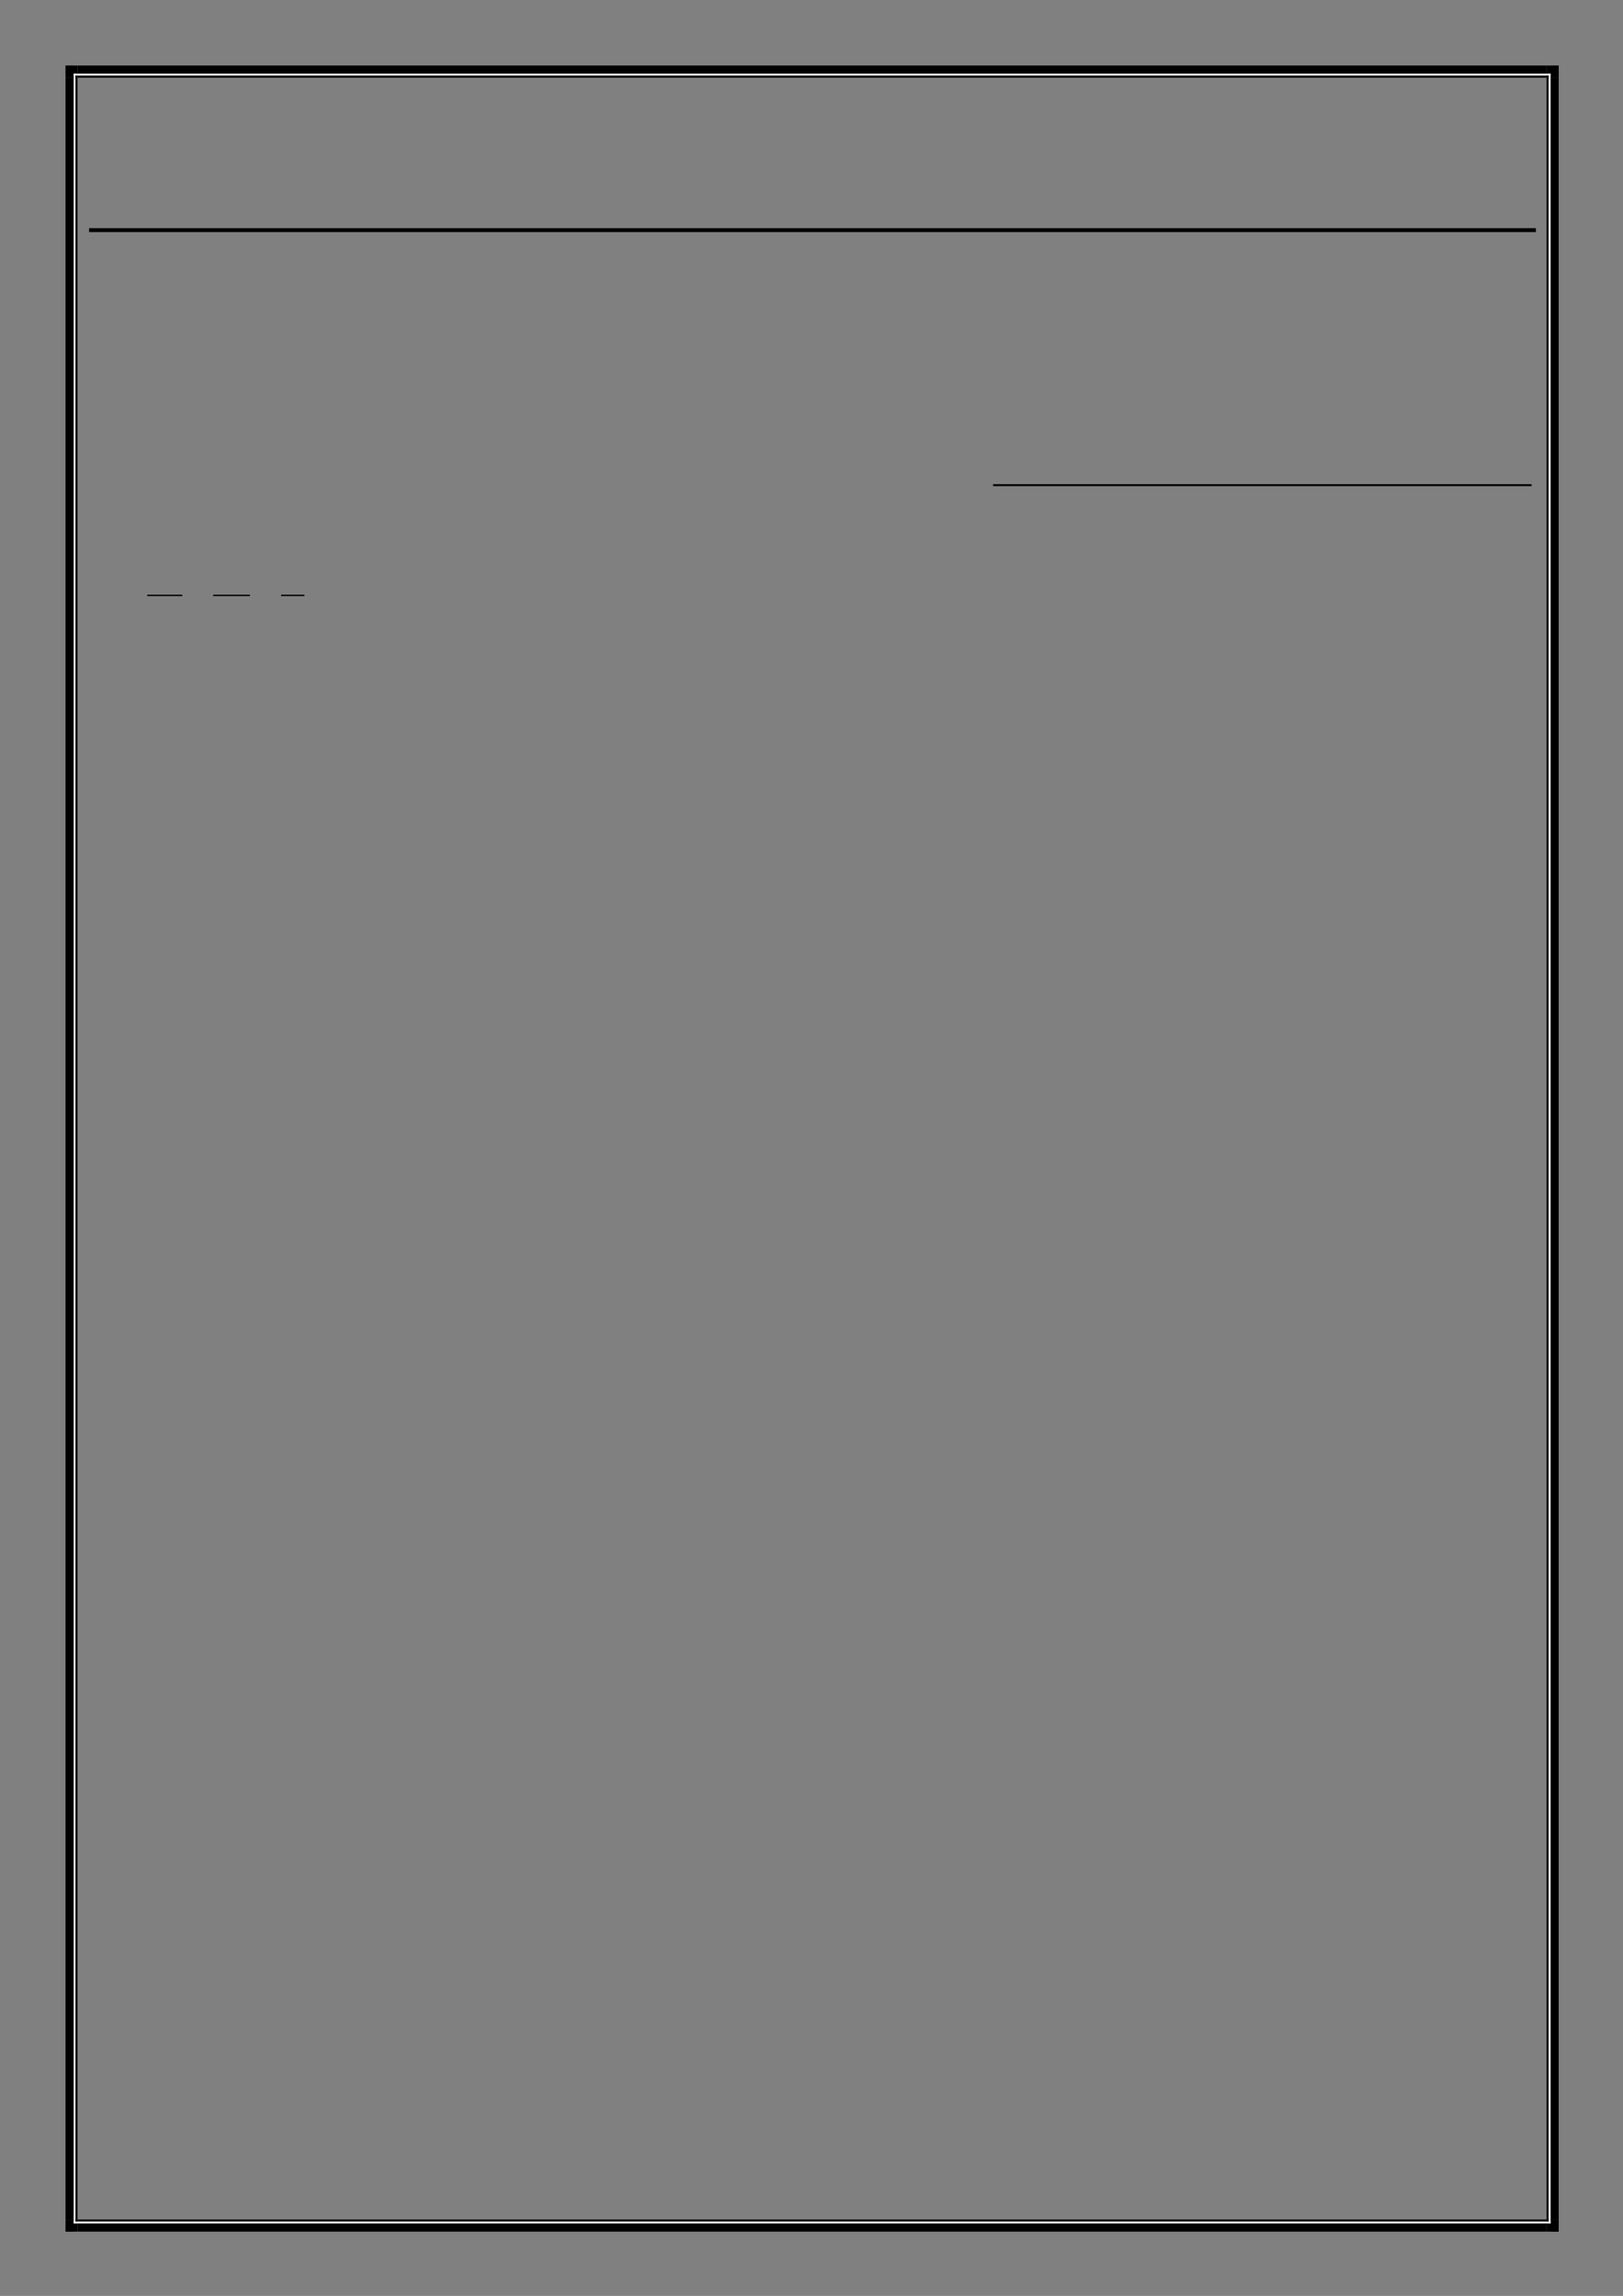 <svg viewBox="0 0 909 1286" version="1.1" xmlns="http://www.w3.org/2000/svg">
<rect x="0" y="0" width="909" height="1286" fill="#808080" stroke="none"/>
<defs>
<clipPath id="c0_2"><path d="M79 357V308.2h95.5V357Z"/></clipPath>
<style>
.g0_2{fill:#000;}
.g1_2{fill:none;stroke:#000;stroke-width:0.768;stroke-linejoin:round;}
.g2_2{fill:#FFF;}
</style>
</defs>
<path fill-rule="evenodd" d="M49.9 130H860.2v-2.2H49.9V130Z" class="g0_2"/>
<path fill-rule="evenodd" d="M556.2 272.3H857.8v-1.1H556.2v1.1Z" class="g0_2"/>
<g clip-path="url(#c0_2)">
<path d="M82.4 333.5h19.7m17.3 0H140m17.4 0h13.1" class="g1_2"/>
</g>
<path fill-rule="evenodd" d="M36.7 43.5h4.6V36.7H36.7v6.8Z" class="g0_2"/>
<path fill-rule="evenodd" d="M36.7 41.3h6.8V36.7H36.7v4.6Z" class="g0_2"/>
<path fill-rule="evenodd" d="M41.3 43.5h1V41.3h-1v2.2Z" class="g2_2"/>
<path fill-rule="evenodd" d="M41.3 42.3h2.2v-1H41.3v1Z" class="g2_2"/>
<path fill-rule="evenodd" d="M42.3 43.5h1.1V42.4H42.3v1.1Z" class="g0_2"/>
<path fill-rule="evenodd" d="M42.3 43.5h1.1V42.4H42.3v1.1Z" class="g0_2"/>
<path fill-rule="evenodd" d="M43.5 41.3H866.2V36.7H43.5v4.6Z" class="g0_2"/>
<path fill-rule="evenodd" d="M43.5 42.3H866.2v-1H43.5v1Z" class="g2_2"/>
<path fill-rule="evenodd" d="M43.5 43.5H866.2V42.4H43.5v1.1Z" class="g0_2"/>
<path fill-rule="evenodd" d="M868.4 43.5H873V36.7h-4.6v6.8Z" class="g0_2"/>
<path fill-rule="evenodd" d="M866.2 41.3H873V36.7h-6.8v4.6Z" class="g0_2"/>
<path fill-rule="evenodd" d="M867.3 43.5h1.1V41.3h-1.1v2.2Z" class="g2_2"/>
<path fill-rule="evenodd" d="M866.2 42.3h2.2v-1h-2.2v1Z" class="g2_2"/>
<path fill-rule="evenodd" d="M866.2 43.5h1.1V42.4h-1.1v1.1Z" class="g0_2"/>
<path fill-rule="evenodd" d="M866.2 43.5h1.1V42.4h-1.1v1.1Z" class="g0_2"/>
<path fill-rule="evenodd" d="M36.7 1243.2h4.6V43.4H36.7V1243.2Z" class="g0_2"/>
<path fill-rule="evenodd" d="M41.3 1243.2h1V43.4h-1V1243.2Z" class="g2_2"/>
<path fill-rule="evenodd" d="M42.3 1243.2h1.1V43.4H42.3V1243.2Z" class="g0_2"/>
<path fill-rule="evenodd" d="M868.4 1243.2H873V43.4h-4.6V1243.2Z" class="g0_2"/>
<path fill-rule="evenodd" d="M867.3 1243.2h1.1V43.4h-1.1V1243.2Z" class="g2_2"/>
<path fill-rule="evenodd" d="M866.2 1243.2h1.1V43.4h-1.1V1243.2Z" class="g0_2"/>
<path fill-rule="evenodd" d="M36.7 1250h4.6v-6.8H36.7v6.8Z" class="g0_2"/>
<path fill-rule="evenodd" d="M36.7 1250h6.8v-4.6H36.7v4.6Z" class="g0_2"/>
<path fill-rule="evenodd" d="M41.3 1245.4h1v-2.2h-1v2.2Z" class="g2_2"/>
<path fill-rule="evenodd" d="M41.3 1245.4h2.2v-1.1H41.3v1.1Z" class="g2_2"/>
<path fill-rule="evenodd" d="M42.3 1244.3h1.1v-1.1H42.3v1.1Z" class="g0_2"/>
<path fill-rule="evenodd" d="M42.3 1244.3h1.1v-1.1H42.3v1.1Z" class="g0_2"/>
<path fill-rule="evenodd" d="M43.5 1250H866.2v-4.6H43.5v4.6Z" class="g0_2"/>
<path fill-rule="evenodd" d="M43.5 1245.4H866.2v-1.1H43.5v1.1Z" class="g2_2"/>
<path fill-rule="evenodd" d="M43.5 1244.3H866.2v-1.1H43.5v1.1Z" class="g0_2"/>
<path fill-rule="evenodd" d="M868.4 1250H873v-6.8h-4.6v6.8Z" class="g0_2"/>
<path fill-rule="evenodd" d="M866.2 1250H873v-4.6h-6.8v4.6Z" class="g0_2"/>
<path fill-rule="evenodd" d="M867.3 1245.4h1.1v-2.2h-1.1v2.2Z" class="g2_2"/>
<path fill-rule="evenodd" d="M866.2 1245.4h2.2v-1.1h-2.2v1.1Z" class="g2_2"/>
<path fill-rule="evenodd" d="M866.2 1244.3h1.1v-1.1h-1.1v1.1Z" class="g0_2"/>
<path fill-rule="evenodd" d="M866.2 1244.3h1.1v-1.1h-1.1v1.1Z" class="g0_2"/>
</svg>